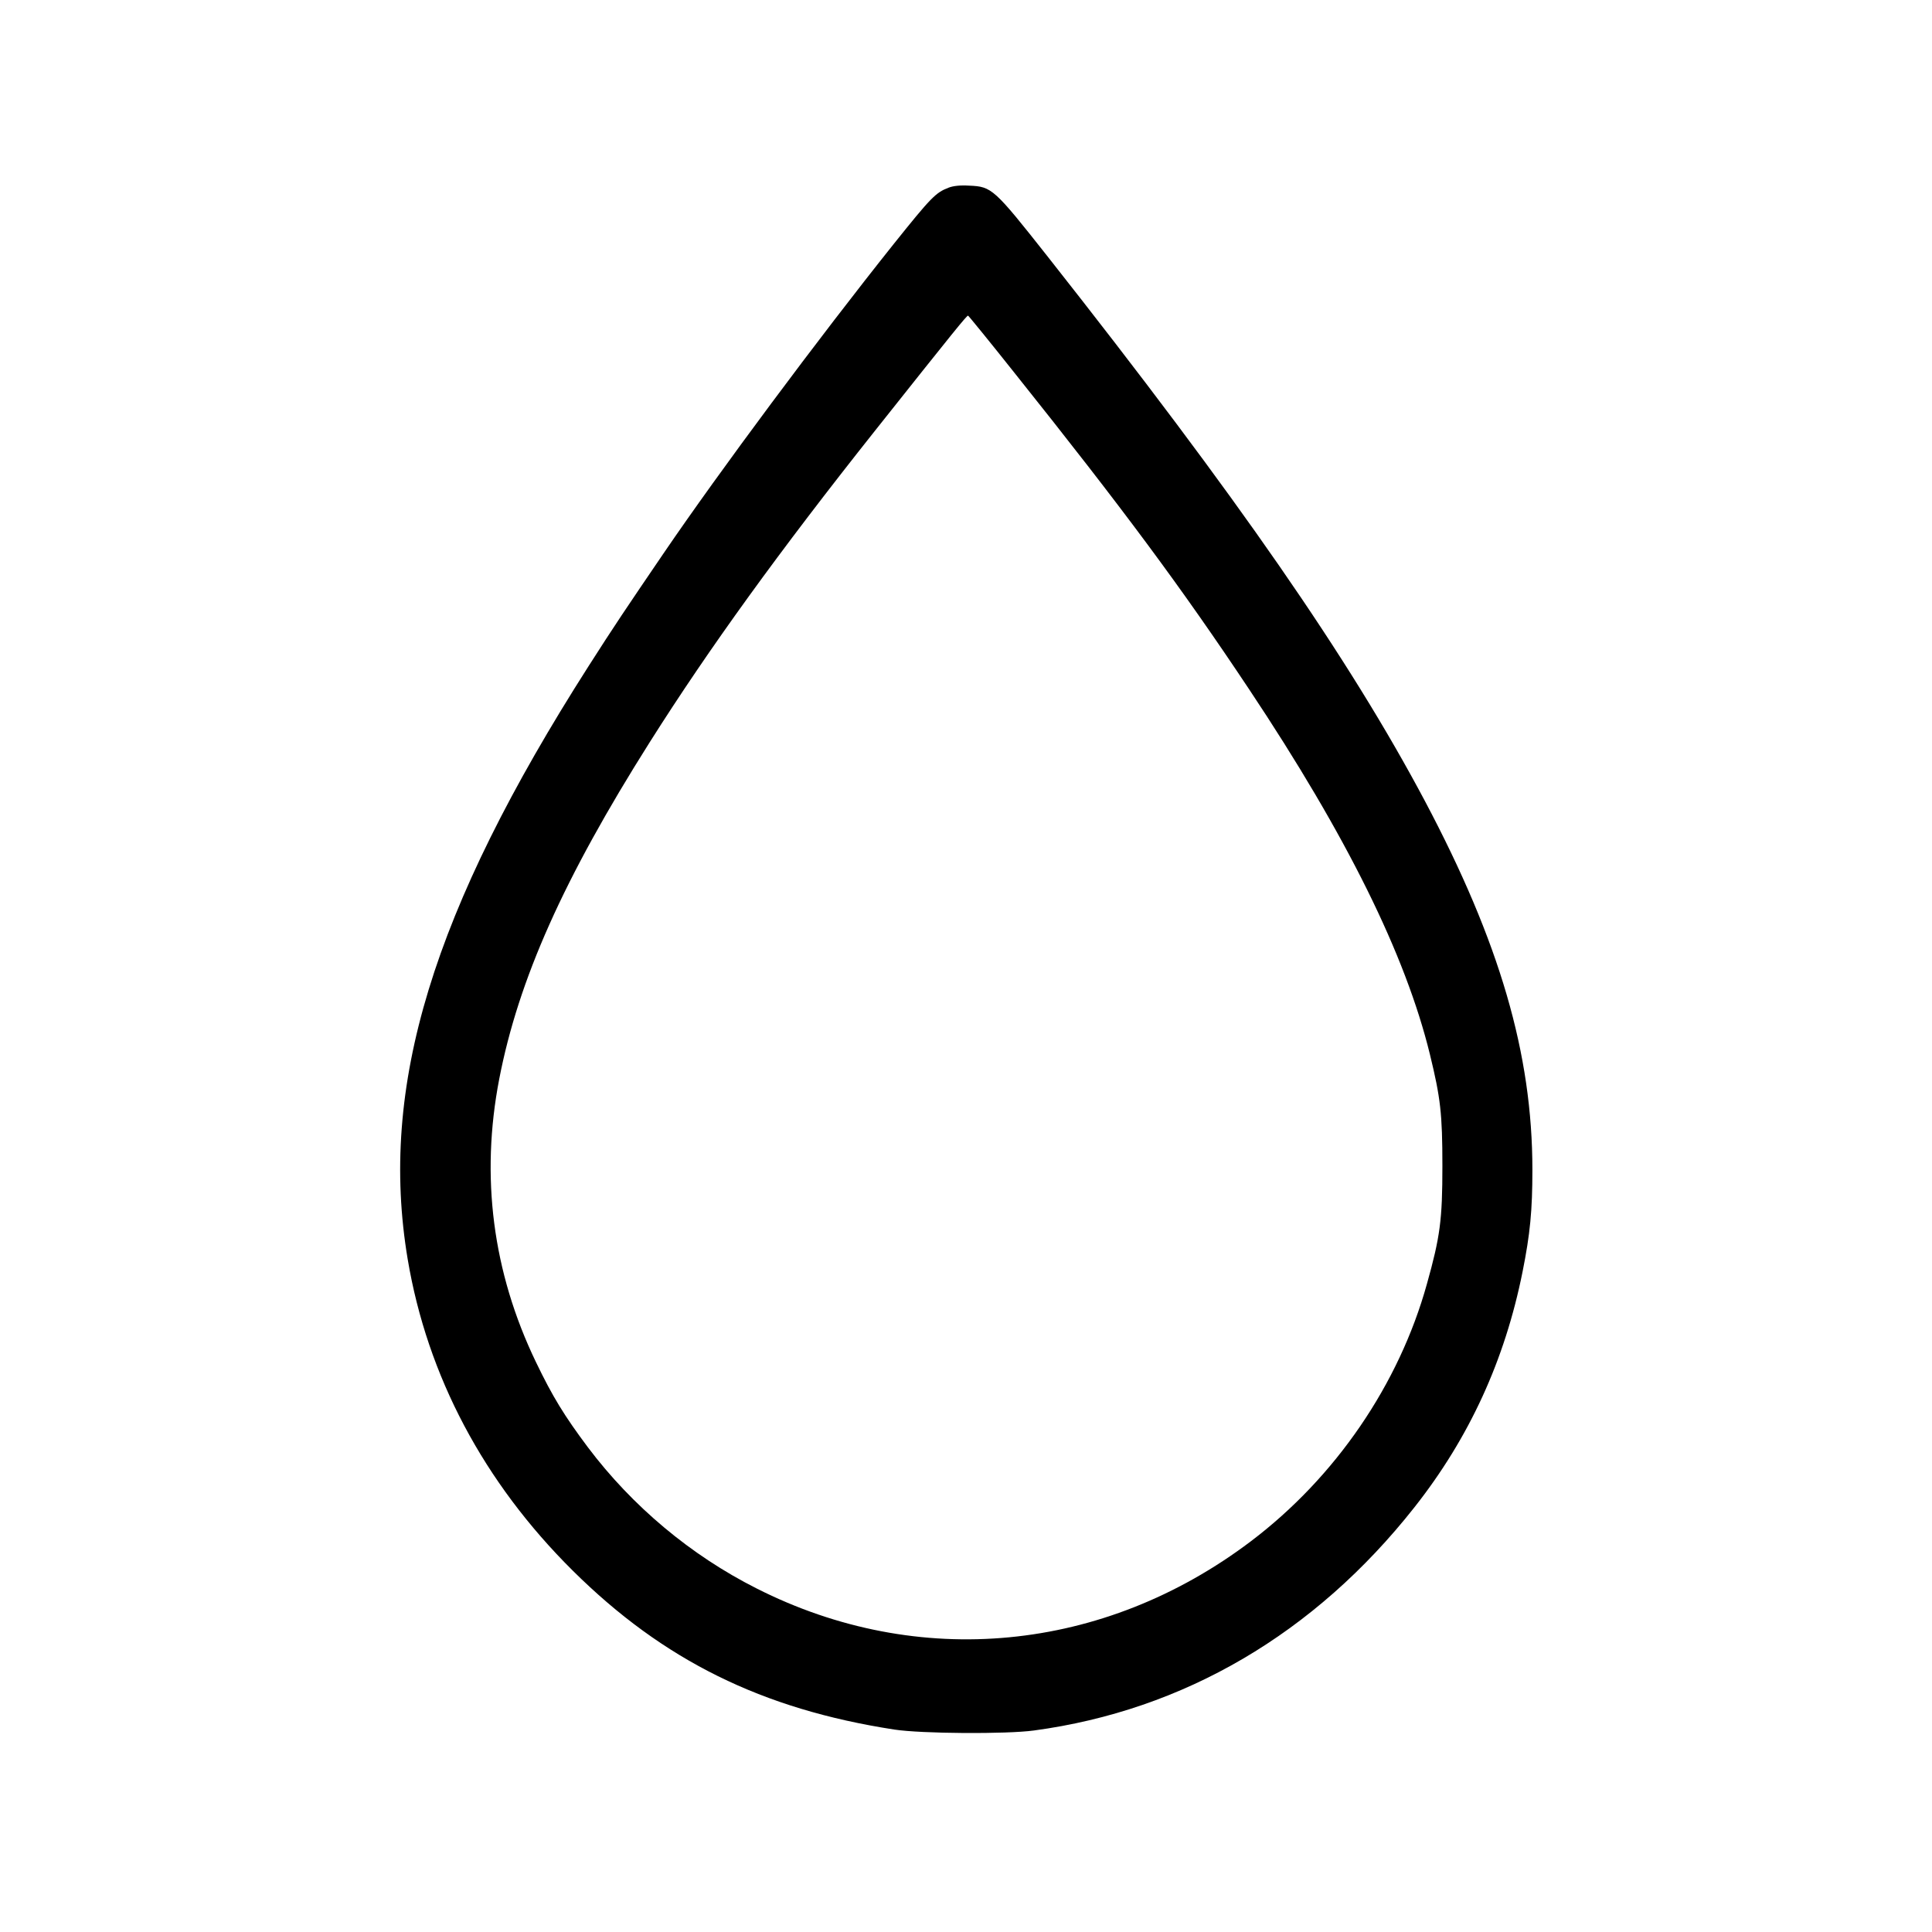 <?xml version="1.0" standalone="no"?>
<!DOCTYPE svg PUBLIC "-//W3C//DTD SVG 20010904//EN"
 "http://www.w3.org/TR/2001/REC-SVG-20010904/DTD/svg10.dtd">
<svg version="1.0" xmlns="http://www.w3.org/2000/svg"
 width="1024pt" height="1024pt" viewBox="0 0 1024 1024"
 preserveAspectRatio="xMidYMid meet">

<g transform="translate(0,1024) scale(0.1,-0.1)"
fill="currentColor" stroke="none">
<path d="M5027 9245 c-68 -26 -93 -52 -290 -298 -402 -504 -920 -1200 -1218
-1637 -205 -301 -263 -387 -399 -600 -829 -1298 -1113 -2229 -959 -3145 104
-618 403 -1182 875 -1650 479 -475 1003 -734 1704 -842 143 -22 593 -25 740
-5 795 107 1489 514 2016 1182 292 370 480 781 574 1250 40 200 52 324 52 540
0 614 -173 1206 -570 1955 -401 755 -993 1609 -1999 2885 -285 361 -296 371
-416 376 -46 3 -85 -1 -110 -11z m349 -980 c578 -724 887 -1141 1245 -1679
517 -776 829 -1407 958 -1935 56 -230 66 -313 66 -591 0 -286 -12 -375 -82
-625 -148 -533 -485 -1025 -933 -1364 -780 -590 -1763 -684 -2620 -250 -349
176 -659 436 -894 748 -125 167 -187 268 -276 453 -229 476 -294 981 -194
1499 102 527 341 1062 797 1784 316 500 688 1014 1197 1655 424 534 485 609
491 607 3 -1 114 -137 245 -302z"/>
</g>
</svg>
